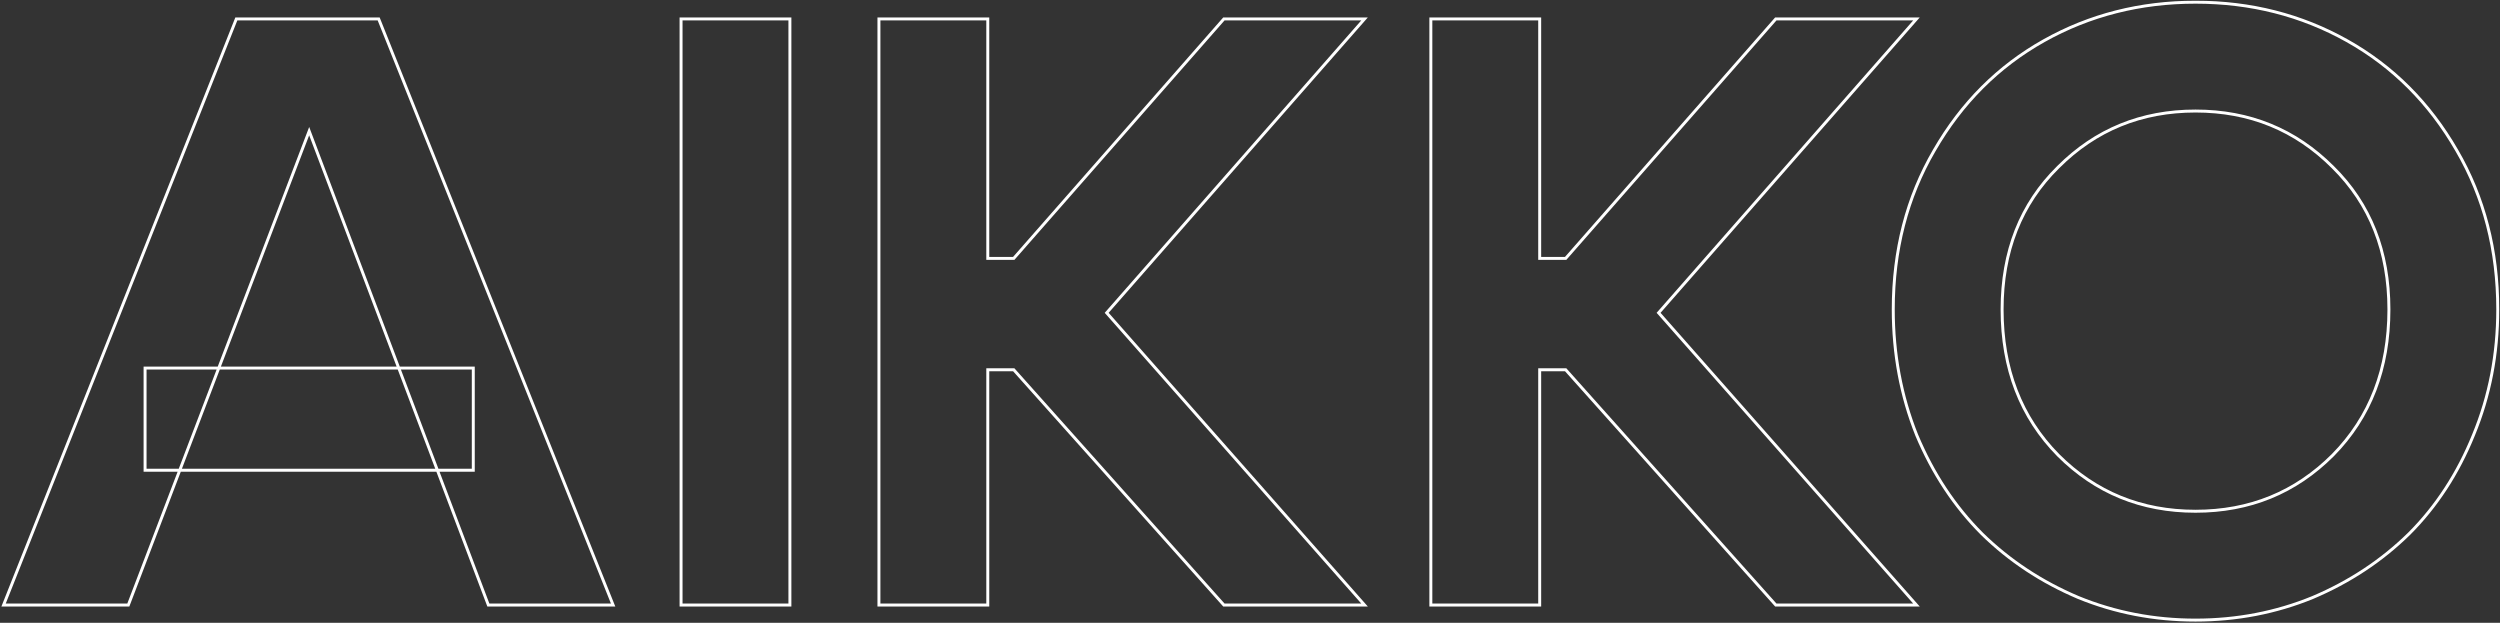 <svg width="1690" height="421" viewBox="0 0 1690 421" fill="none" xmlns="http://www.w3.org/2000/svg">
<rect x="0" y="0" width="1690" height="421" fill="#333333" stroke="none"/>
<mask id="path-1-outside-1_643_16079" maskUnits="userSpaceOnUse" x="0" y="0" width="1690" height="421" fill="black">
<rect fill="white" width="1690" height="421"/>
<path d="M98.068 248.822H319.94V317.874H98.068V248.822ZM86.748 409H2.414L159.762 12.8H255.982L414.462 409H330.128L209.004 88.644L86.748 409ZM533.976 409H460.396V12.8H533.976V409ZM594.158 409V12.8H667.738V174.676H685.284L827.35 12.8H922.438L748.11 211.466L922.438 409H827.35L685.284 249.954H667.738V409H594.158ZM967.254 409V12.8H1040.83V174.676H1058.38L1200.45 12.8H1295.53L1121.21 211.466L1295.53 409H1200.45L1058.38 249.954H1040.83V409H967.254ZM1353.42 209.202C1353.42 249.199 1366.06 282.027 1391.34 307.686C1416.62 332.967 1447.56 345.608 1484.16 345.608C1520.76 345.608 1551.7 332.967 1576.99 307.686C1602.27 282.027 1614.91 249.199 1614.91 209.202C1614.91 169.959 1602.27 137.886 1576.99 112.982C1551.7 87.701 1520.76 75.06 1484.16 75.06C1447.56 75.06 1416.62 87.701 1391.34 112.982C1366.06 137.886 1353.42 169.959 1353.42 209.202ZM1279.84 209.202C1279.84 169.205 1289.08 133.358 1307.57 101.662C1326.06 69.589 1350.77 44.873 1381.72 27.516C1412.66 10.159 1446.81 1.48 1484.16 1.48C1521.52 1.48 1555.67 10.159 1586.61 27.516C1617.55 44.873 1642.26 69.589 1660.75 101.662C1679.24 133.358 1688.49 169.205 1688.49 209.202C1688.49 239.389 1683.02 267.689 1672.07 294.102C1661.51 320.138 1646.98 342.401 1628.49 360.89C1610 379.002 1588.31 393.341 1563.4 403.906C1538.5 414.094 1512.08 419.188 1484.16 419.188C1456.24 419.188 1429.83 414.094 1404.92 403.906C1380.02 393.341 1358.32 379.002 1339.83 360.89C1321.34 342.401 1306.63 320.138 1295.68 294.102C1285.12 267.689 1279.84 239.389 1279.84 209.202Z"/>
</mask>
<path d="M98.068 248.822V247.822H97.068V248.822H98.068ZM319.94 248.822H320.94V247.822H319.94V248.822ZM319.94 317.874V318.874H320.94V317.874H319.94ZM98.068 317.874H97.068V318.874H98.068V317.874ZM86.748 409V410H87.437L87.682 409.357L86.748 409ZM2.414 409L1.485 408.631L0.941 410H2.414V409ZM159.762 12.8V11.8H159.083L158.833 12.431L159.762 12.8ZM255.982 12.8L256.91 12.429L256.659 11.8H255.982V12.8ZM414.462 409V410H415.939L415.391 408.629L414.462 409ZM330.128 409L329.193 409.354L329.437 410H330.128V409ZM209.004 88.644L209.939 88.29L209.008 85.828L208.07 88.287L209.004 88.644ZM98.068 248.822V249.822H319.94V248.822V247.822H98.068V248.822ZM319.94 248.822H318.94V317.874H319.94H320.94V248.822H319.94ZM319.94 317.874V316.874H98.068V317.874V318.874H319.94V317.874ZM98.068 317.874H99.068V248.822H98.068H97.068V317.874H98.068ZM86.748 409V408H2.414V409V410H86.748V409ZM2.414 409L3.343 409.369L160.691 13.169L159.762 12.8L158.833 12.431L1.485 408.631L2.414 409ZM159.762 12.8V13.8H255.982V12.8V11.8H159.762V12.8ZM255.982 12.8L255.054 13.171L413.534 409.371L414.462 409L415.391 408.629L256.91 12.429L255.982 12.8ZM414.462 409V408H330.128V409V410H414.462V409ZM330.128 409L331.063 408.646L209.939 88.29L209.004 88.644L208.069 88.998L329.193 409.354L330.128 409ZM209.004 88.644L208.07 88.287L85.814 408.643L86.748 409L87.682 409.357L209.938 89.001L209.004 88.644ZM533.976 409V410H534.976V409H533.976ZM460.396 409H459.396V410H460.396V409ZM460.396 12.8V11.8H459.396V12.8H460.396ZM533.976 12.8H534.976V11.8H533.976V12.8ZM533.976 409V408H460.396V409V410H533.976V409ZM460.396 409H461.396V12.8H460.396H459.396V409H460.396ZM460.396 12.8V13.8H533.976V12.8V11.8H460.396V12.8ZM533.976 12.8H532.976V409H533.976H534.976V12.8H533.976ZM594.158 409H593.158V410H594.158V409ZM594.158 12.8V11.8H593.158V12.8H594.158ZM667.738 12.8H668.738V11.8H667.738V12.8ZM667.738 174.676H666.738V175.676H667.738V174.676ZM685.284 174.676V175.676H685.737L686.036 175.336L685.284 174.676ZM827.35 12.8V11.8H826.897L826.599 12.14L827.35 12.8ZM922.438 12.8L923.19 13.46L924.646 11.8H922.438V12.8ZM748.11 211.466L747.359 210.806L746.778 211.468L747.36 212.128L748.11 211.466ZM922.438 409V410H924.654L923.188 408.338L922.438 409ZM827.35 409L826.604 409.666L826.903 410H827.35V409ZM685.284 249.954L686.03 249.288L685.732 248.954H685.284V249.954ZM667.738 249.954V248.954H666.738V249.954H667.738ZM667.738 409V410H668.738V409H667.738ZM594.158 409H595.158V12.8H594.158H593.158V409H594.158ZM594.158 12.8V13.8H667.738V12.8V11.8H594.158V12.8ZM667.738 12.8H666.738V174.676H667.738H668.738V12.8H667.738ZM667.738 174.676V175.676H685.284V174.676V173.676H667.738V174.676ZM685.284 174.676L686.036 175.336L828.102 13.46L827.35 12.8L826.599 12.14L684.533 174.016L685.284 174.676ZM827.35 12.8V13.8H922.438V12.8V11.8H827.35V12.8ZM922.438 12.8L921.687 12.14L747.359 210.806L748.11 211.466L748.862 212.126L923.19 13.46L922.438 12.8ZM748.11 211.466L747.36 212.128L921.688 409.662L922.438 409L923.188 408.338L748.86 210.804L748.11 211.466ZM922.438 409V408H827.35V409V410H922.438V409ZM827.35 409L828.096 408.334L686.03 249.288L685.284 249.954L684.538 250.62L826.604 409.666L827.35 409ZM685.284 249.954V248.954H667.738V249.954V250.954H685.284V249.954ZM667.738 249.954H666.738V409H667.738H668.738V249.954H667.738ZM667.738 409V408H594.158V409V410H667.738V409ZM967.254 409H966.254V410H967.254V409ZM967.254 12.8V11.8H966.254V12.8H967.254ZM1040.83 12.8H1041.83V11.8H1040.83V12.8ZM1040.83 174.676H1039.83V175.676H1040.83V174.676ZM1058.38 174.676V175.676H1058.83L1059.13 175.336L1058.38 174.676ZM1200.45 12.8V11.8H1199.99L1199.69 12.14L1200.45 12.8ZM1295.53 12.8L1296.29 13.46L1297.74 11.8H1295.53V12.8ZM1121.21 211.466L1120.45 210.806L1119.87 211.468L1120.46 212.128L1121.21 211.466ZM1295.53 409V410H1297.75L1296.28 408.338L1295.53 409ZM1200.45 409L1199.7 409.666L1200 410H1200.45V409ZM1058.38 249.954L1059.13 249.288L1058.83 248.954H1058.38V249.954ZM1040.83 249.954V248.954H1039.83V249.954H1040.83ZM1040.83 409V410H1041.83V409H1040.83ZM967.254 409H968.254V12.8H967.254H966.254V409H967.254ZM967.254 12.8V13.8H1040.83V12.8V11.8H967.254V12.8ZM1040.83 12.8H1039.83V174.676H1040.83H1041.83V12.8H1040.83ZM1040.83 174.676V175.676H1058.38V174.676V173.676H1040.83V174.676ZM1058.38 174.676L1059.13 175.336L1201.2 13.46L1200.45 12.8L1199.69 12.14L1057.63 174.016L1058.38 174.676ZM1200.45 12.8V13.8H1295.53V12.8V11.8H1200.45V12.8ZM1295.53 12.8L1294.78 12.14L1120.45 210.806L1121.21 211.466L1121.96 212.126L1296.29 13.46L1295.53 12.8ZM1121.21 211.466L1120.46 212.128L1294.78 409.662L1295.53 409L1296.28 408.338L1121.96 210.804L1121.21 211.466ZM1295.53 409V408H1200.45V409V410H1295.53V409ZM1200.45 409L1201.19 408.334L1059.13 249.288L1058.38 249.954L1057.63 250.62L1199.7 409.666L1200.45 409ZM1058.38 249.954V248.954H1040.83V249.954V250.954H1058.38V249.954ZM1040.83 249.954H1039.83V409H1040.83H1041.83V249.954H1040.83ZM1040.83 409V408H967.254V409V410H1040.83V409ZM1391.34 307.686L1390.63 308.388L1390.63 308.393L1391.34 307.686ZM1576.99 307.686L1577.69 308.393L1577.7 308.388L1576.99 307.686ZM1576.99 112.982L1576.28 113.689L1576.28 113.694L1576.99 112.982ZM1391.34 112.982L1392.04 113.694L1392.05 113.689L1391.34 112.982ZM1307.57 101.662L1308.43 102.166L1308.44 102.161L1307.57 101.662ZM1586.61 27.516L1587.1 26.644L1586.61 27.516ZM1660.75 101.662L1659.89 102.161L1659.89 102.166L1660.75 101.662ZM1672.07 294.102L1671.15 293.719L1671.15 293.726L1672.07 294.102ZM1628.49 360.89L1629.19 361.604L1629.2 361.597L1628.49 360.89ZM1563.4 403.906L1563.78 404.832L1563.79 404.827L1563.4 403.906ZM1404.92 403.906L1404.53 404.827L1404.54 404.832L1404.92 403.906ZM1339.83 360.89L1339.13 361.597L1339.13 361.604L1339.83 360.89ZM1295.68 294.102L1294.76 294.473L1294.76 294.481L1294.76 294.489L1295.68 294.102ZM1353.42 209.202H1352.42C1352.42 249.43 1365.14 282.521 1390.63 308.388L1391.34 307.686L1392.05 306.984C1366.97 281.534 1354.42 248.968 1354.42 209.202H1353.42ZM1391.34 307.686L1390.63 308.393C1416.1 333.867 1447.3 346.608 1484.16 346.608V345.608V344.608C1447.82 344.608 1417.13 332.068 1392.05 306.979L1391.34 307.686ZM1484.16 345.608V346.608C1521.02 346.608 1552.22 333.867 1577.69 308.393L1576.99 307.686L1576.28 306.979C1551.19 332.068 1520.51 344.608 1484.16 344.608V345.608ZM1576.99 307.686L1577.7 308.388C1603.19 282.521 1615.91 249.43 1615.91 209.202H1614.91H1613.91C1613.91 248.968 1601.35 281.534 1576.27 306.984L1576.99 307.686ZM1614.91 209.202H1615.91C1615.91 169.723 1603.18 137.382 1577.69 112.27L1576.99 112.982L1576.28 113.694C1601.35 138.39 1613.91 170.196 1613.91 209.202H1614.91ZM1576.99 112.982L1577.69 112.275C1552.22 86.801 1521.02 74.06 1484.16 74.06V75.06V76.06C1520.51 76.06 1551.19 88.6 1576.28 113.689L1576.99 112.982ZM1484.16 75.06V74.06C1447.3 74.06 1416.1 86.801 1390.63 112.275L1391.34 112.982L1392.05 113.689C1417.13 88.6 1447.82 76.06 1484.16 76.06V75.06ZM1391.34 112.982L1390.64 112.27C1365.14 137.382 1352.42 169.723 1352.42 209.202H1353.42H1354.42C1354.42 170.196 1366.97 138.39 1392.04 113.694L1391.34 112.982ZM1279.84 209.202H1280.84C1280.84 169.365 1290.04 133.695 1308.43 102.166L1307.57 101.662L1306.71 101.158C1288.12 133.021 1278.84 169.044 1278.84 209.202H1279.84ZM1307.57 101.662L1308.44 102.161C1326.84 70.237 1351.43 45.654 1382.21 28.388L1381.72 27.516L1381.23 26.644C1350.12 44.093 1325.28 68.94 1306.7 101.163L1307.57 101.662ZM1381.72 27.516L1382.21 28.388C1412.99 11.119 1446.97 2.48 1484.16 2.48V1.48V0.48C1446.64 0.48 1412.33 9.198 1381.23 26.644L1381.72 27.516ZM1484.16 1.48V2.48C1521.36 2.48 1555.34 11.119 1586.12 28.388L1586.61 27.516L1587.1 26.644C1556 9.198 1521.68 0.48 1484.16 0.48V1.48ZM1586.61 27.516L1586.12 28.388C1616.9 45.654 1641.48 70.237 1659.89 102.161L1660.75 101.662L1661.62 101.163C1643.05 68.94 1618.2 44.093 1587.1 26.644L1586.61 27.516ZM1660.75 101.662L1659.89 102.166C1678.28 133.695 1687.49 169.365 1687.49 209.202H1688.49H1689.49C1689.49 169.044 1680.2 133.021 1661.62 101.158L1660.75 101.662ZM1688.49 209.202H1687.49C1687.49 239.265 1682.04 267.434 1671.15 293.719L1672.07 294.102L1673 294.485C1683.99 267.943 1689.49 239.513 1689.49 209.202H1688.49ZM1672.07 294.102L1671.15 293.726C1660.63 319.647 1646.17 341.795 1627.79 360.183L1628.49 360.89L1629.2 361.597C1647.79 343.006 1662.39 320.629 1673 294.478L1672.07 294.102ZM1628.49 360.89L1627.79 360.176C1609.4 378.196 1587.81 392.467 1563.01 402.985L1563.4 403.906L1563.79 404.827C1588.81 394.215 1610.61 379.808 1629.19 361.604L1628.49 360.89ZM1563.4 403.906L1563.02 402.98C1538.24 413.117 1511.96 418.188 1484.16 418.188V419.188V420.188C1512.21 420.188 1538.75 415.071 1563.78 404.832L1563.4 403.906ZM1484.16 419.188V418.188C1456.36 418.188 1430.08 413.117 1405.3 402.98L1404.92 403.906L1404.54 404.832C1429.57 415.071 1456.11 420.188 1484.16 420.188V419.188ZM1404.92 403.906L1405.31 402.985C1380.52 392.467 1358.93 378.196 1340.53 360.176L1339.83 360.89L1339.13 361.604C1357.72 379.808 1379.52 394.215 1404.53 404.827L1404.92 403.906ZM1339.83 360.89L1340.54 360.183C1322.15 341.792 1307.5 319.641 1296.61 293.715L1295.68 294.102L1294.76 294.489C1305.75 320.635 1320.54 343.009 1339.13 361.597L1339.83 360.89ZM1295.68 294.102L1296.61 293.731C1286.1 267.442 1280.84 239.269 1280.84 209.202H1279.84H1278.84C1278.84 239.508 1284.14 267.935 1294.76 294.473L1295.68 294.102Z" fill="white" mask="url(#path-1-outside-1_643_16079)"/>
</svg>
